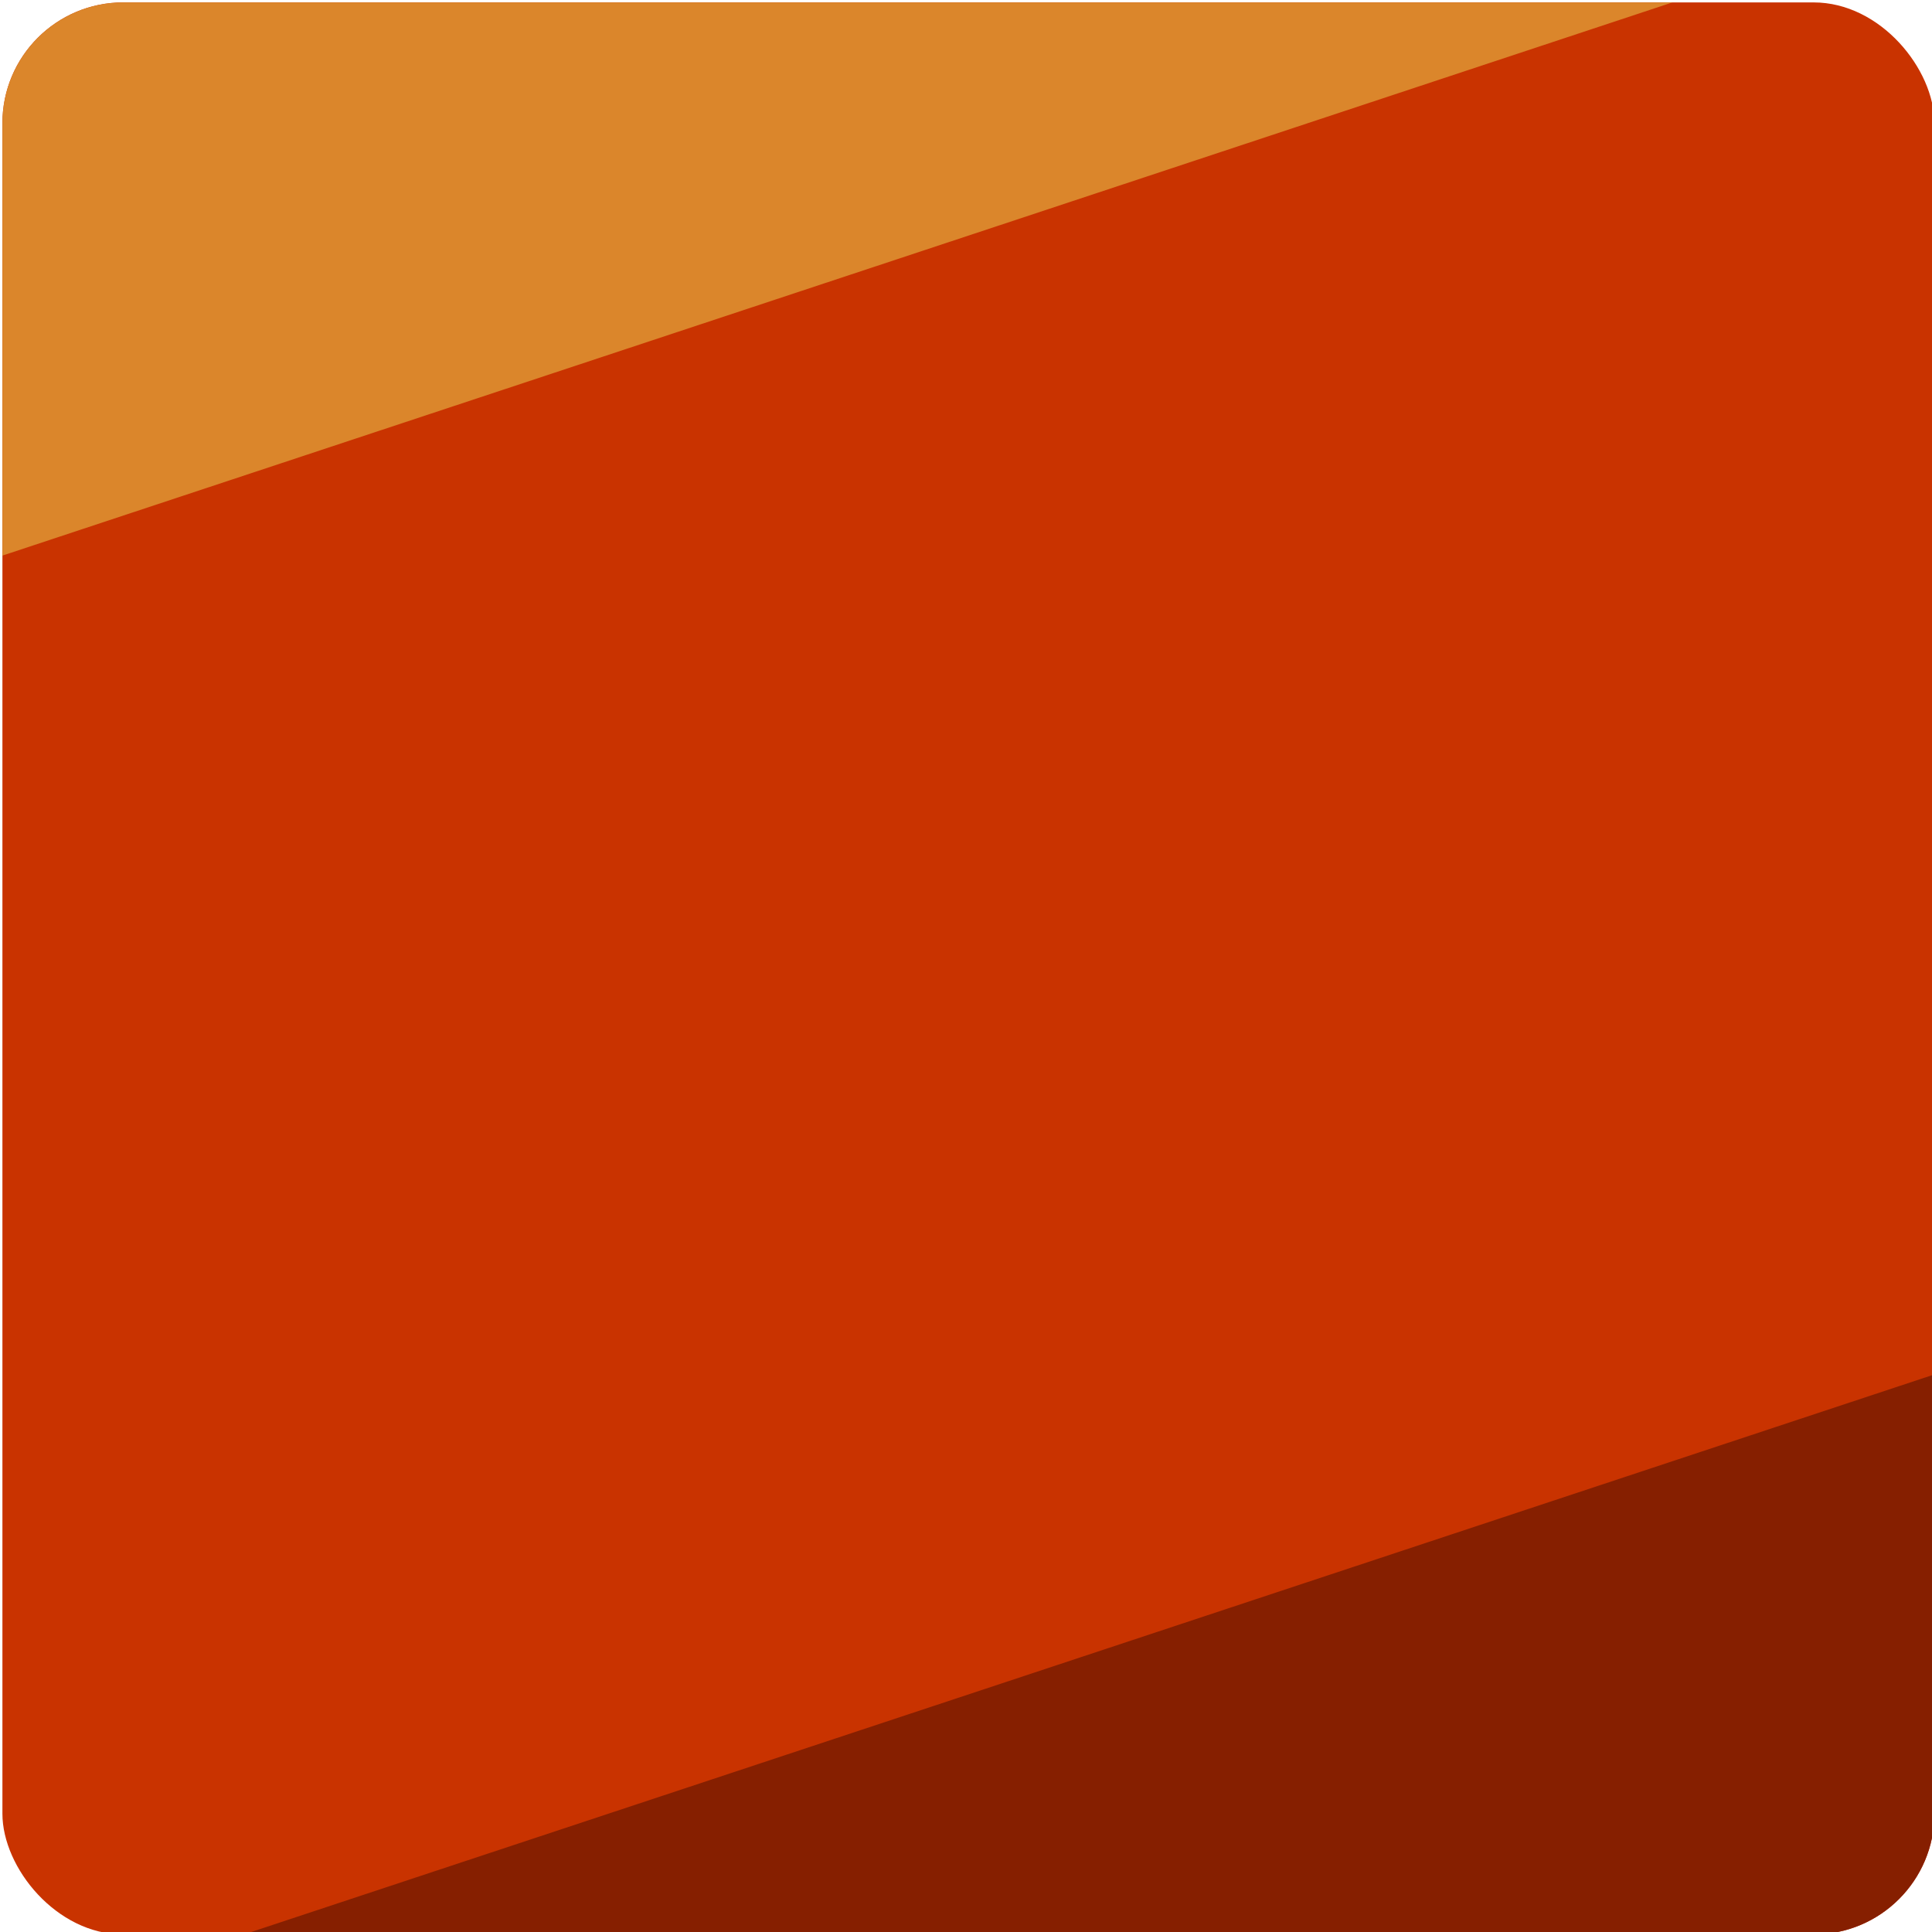 <?xml version="1.0" encoding="UTF-8"?>
<svg id="_레이어_3" data-name="레이어 3" xmlns="http://www.w3.org/2000/svg" xmlns:xlink="http://www.w3.org/1999/xlink" viewBox="0 0 160 160">
  <defs>
    <style>
      .cls-1 {
        fill: #c93300;
      }

      .cls-2 {
        fill: none;
      }

      .cls-3 {
        fill: #db862b;
      }

      .cls-4 {
        fill: #861f00;
      }

      .cls-5 {
        clip-path: url(#clippath);
      }
    </style>
    <clipPath id="clippath">
      <rect class="cls-2" x=".2" y=".2" width="160" height="160" rx="10" ry="10"/>
    </clipPath>
  </defs>
  <g class="cls-5">
    <g>
      <rect class="cls-1" x=".2" y=".2" width="160" height="160"/>
      <polygon class="cls-4" points="180.2 107.2 20.2 160.2 180.5 160.2 180.2 107.2"/>
      <polygon class="cls-3" points="-21.5 53.2 138.5 .2 -21.8 .2 -21.5 53.2"/>
    </g>
  </g>
</svg>